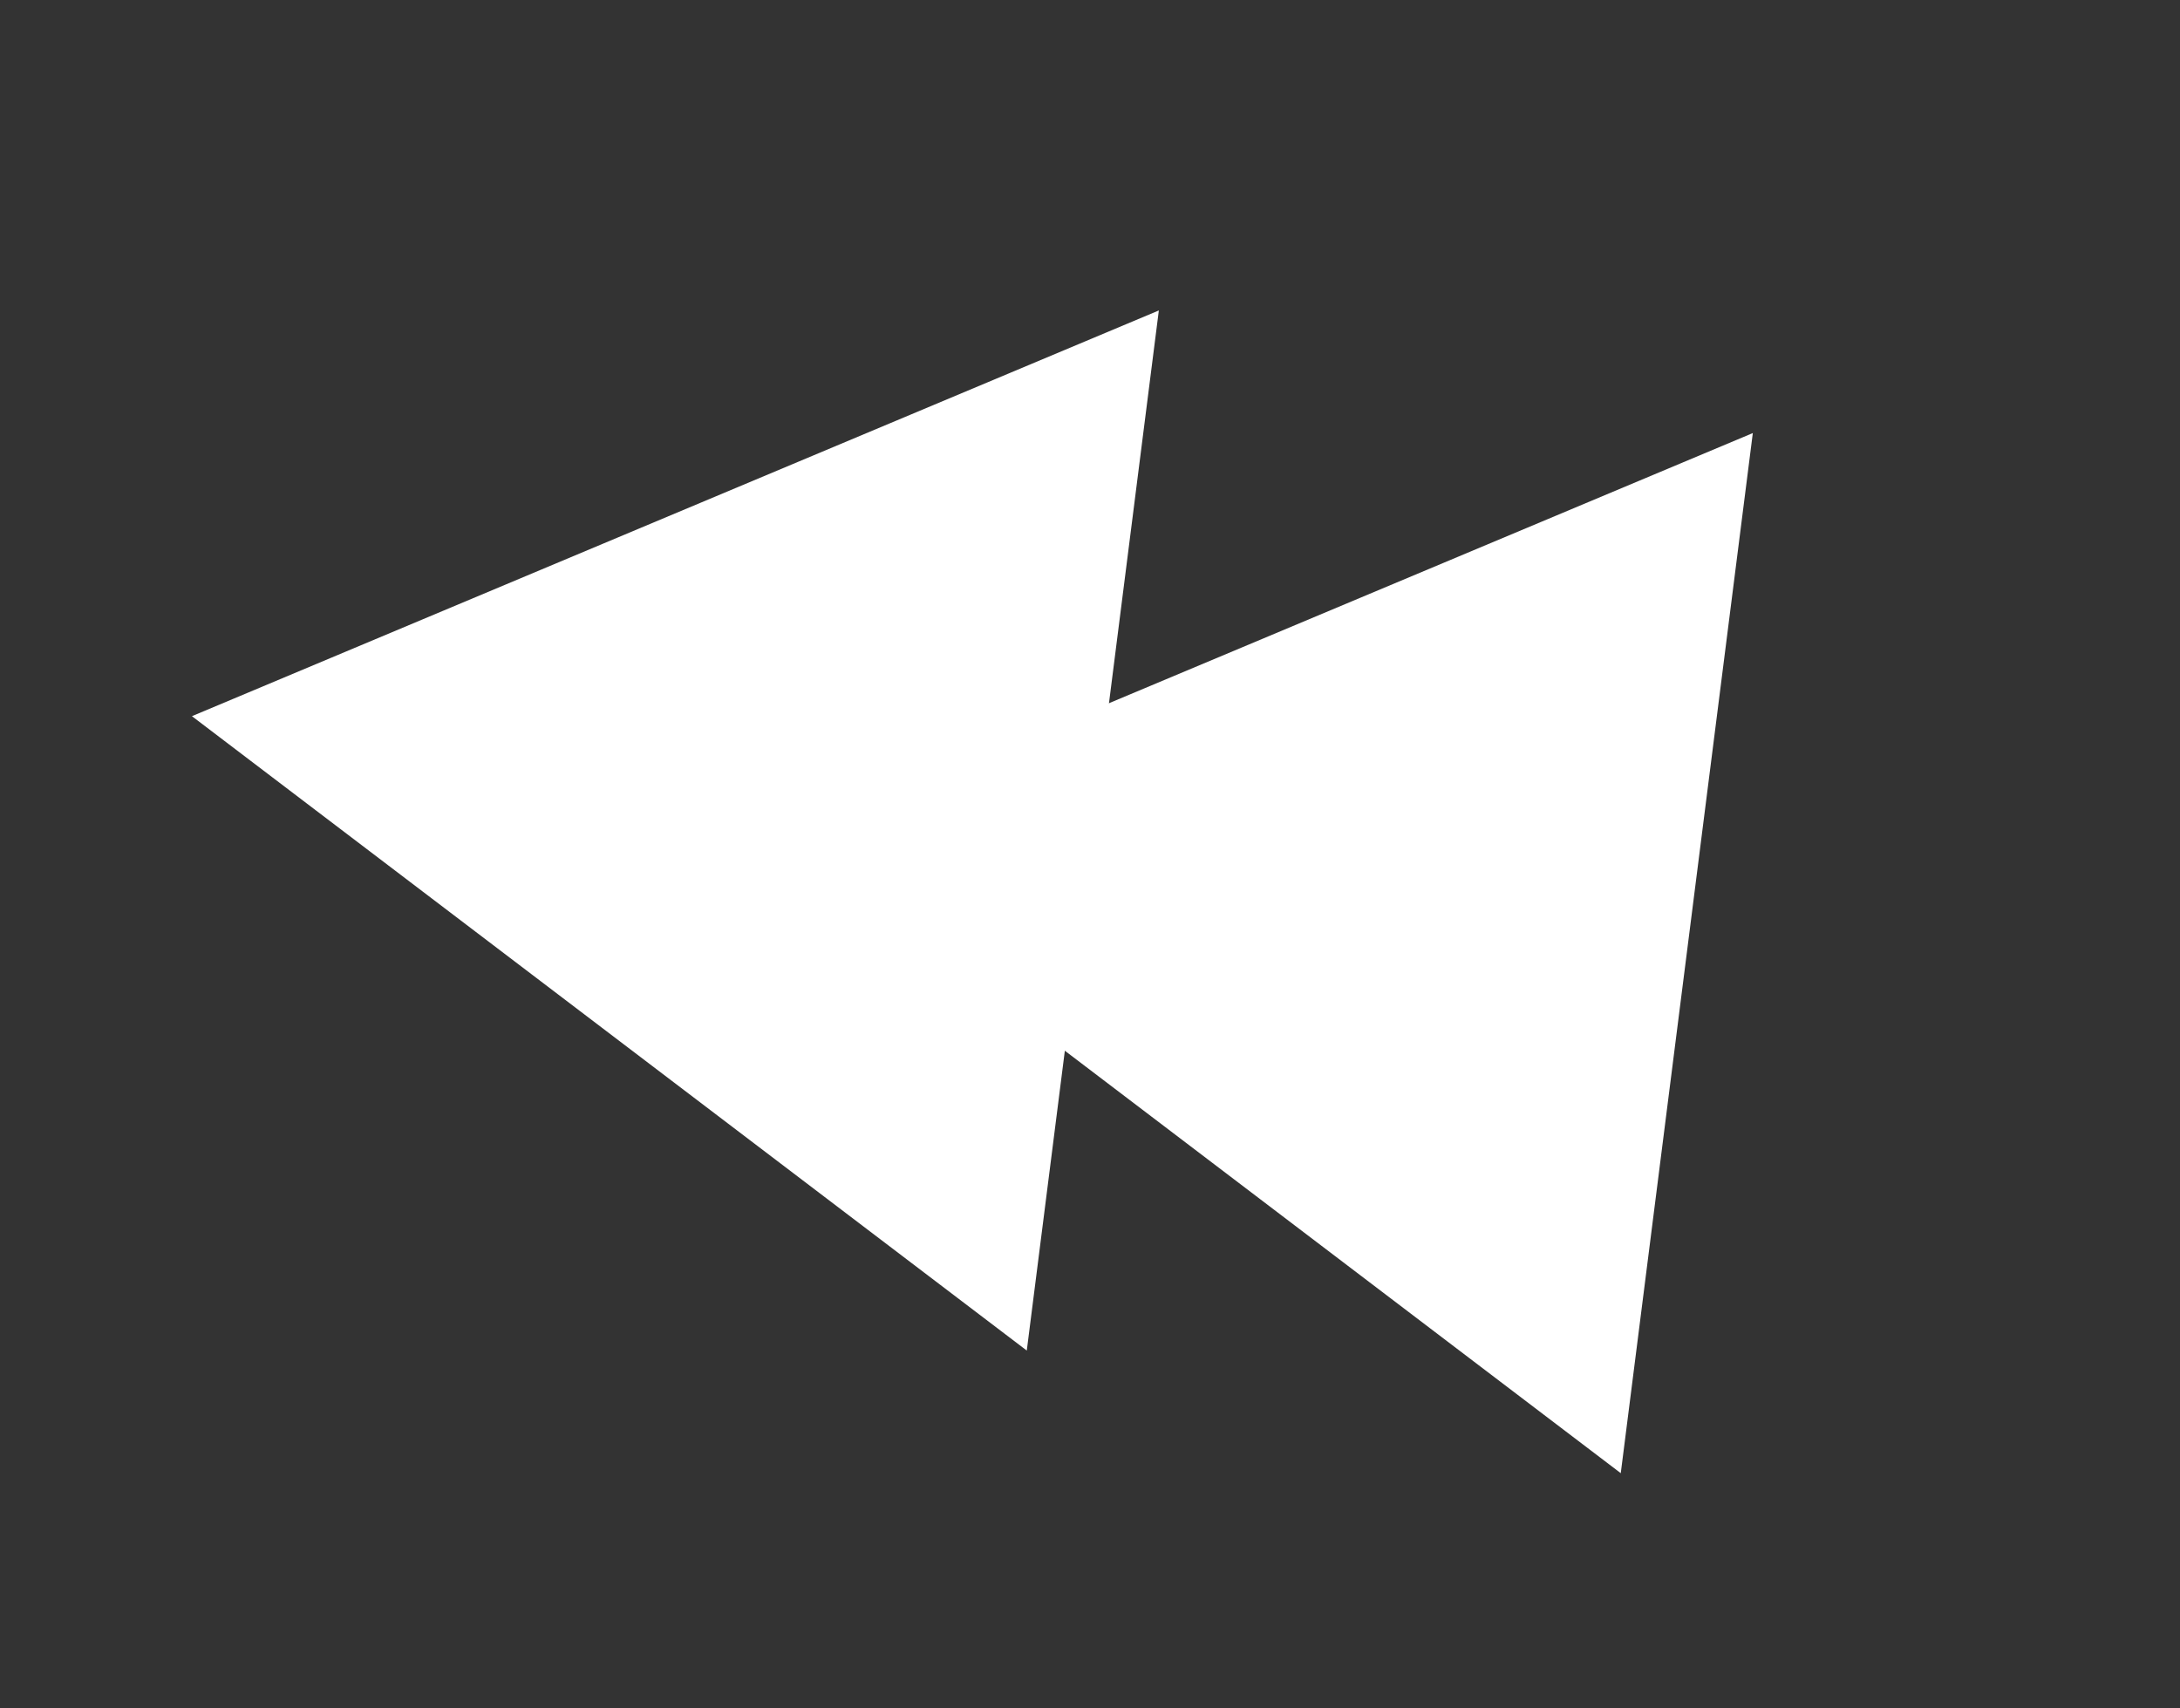 <svg width="111" height="87" viewBox="0 0 111 87" fill="none" xmlns="http://www.w3.org/2000/svg">
<rect x="0" y="0" width="111" height="87" fill="#333333" stroke="none"/>
<path d="M52.281 68.777L9.772 36.471L59.005 15.81L52.281 68.777Z" fill="white"/>
<path d="M82.525 75.021L40.016 42.714L89.249 22.054L82.525 75.021Z" fill="white"/>
</svg>
